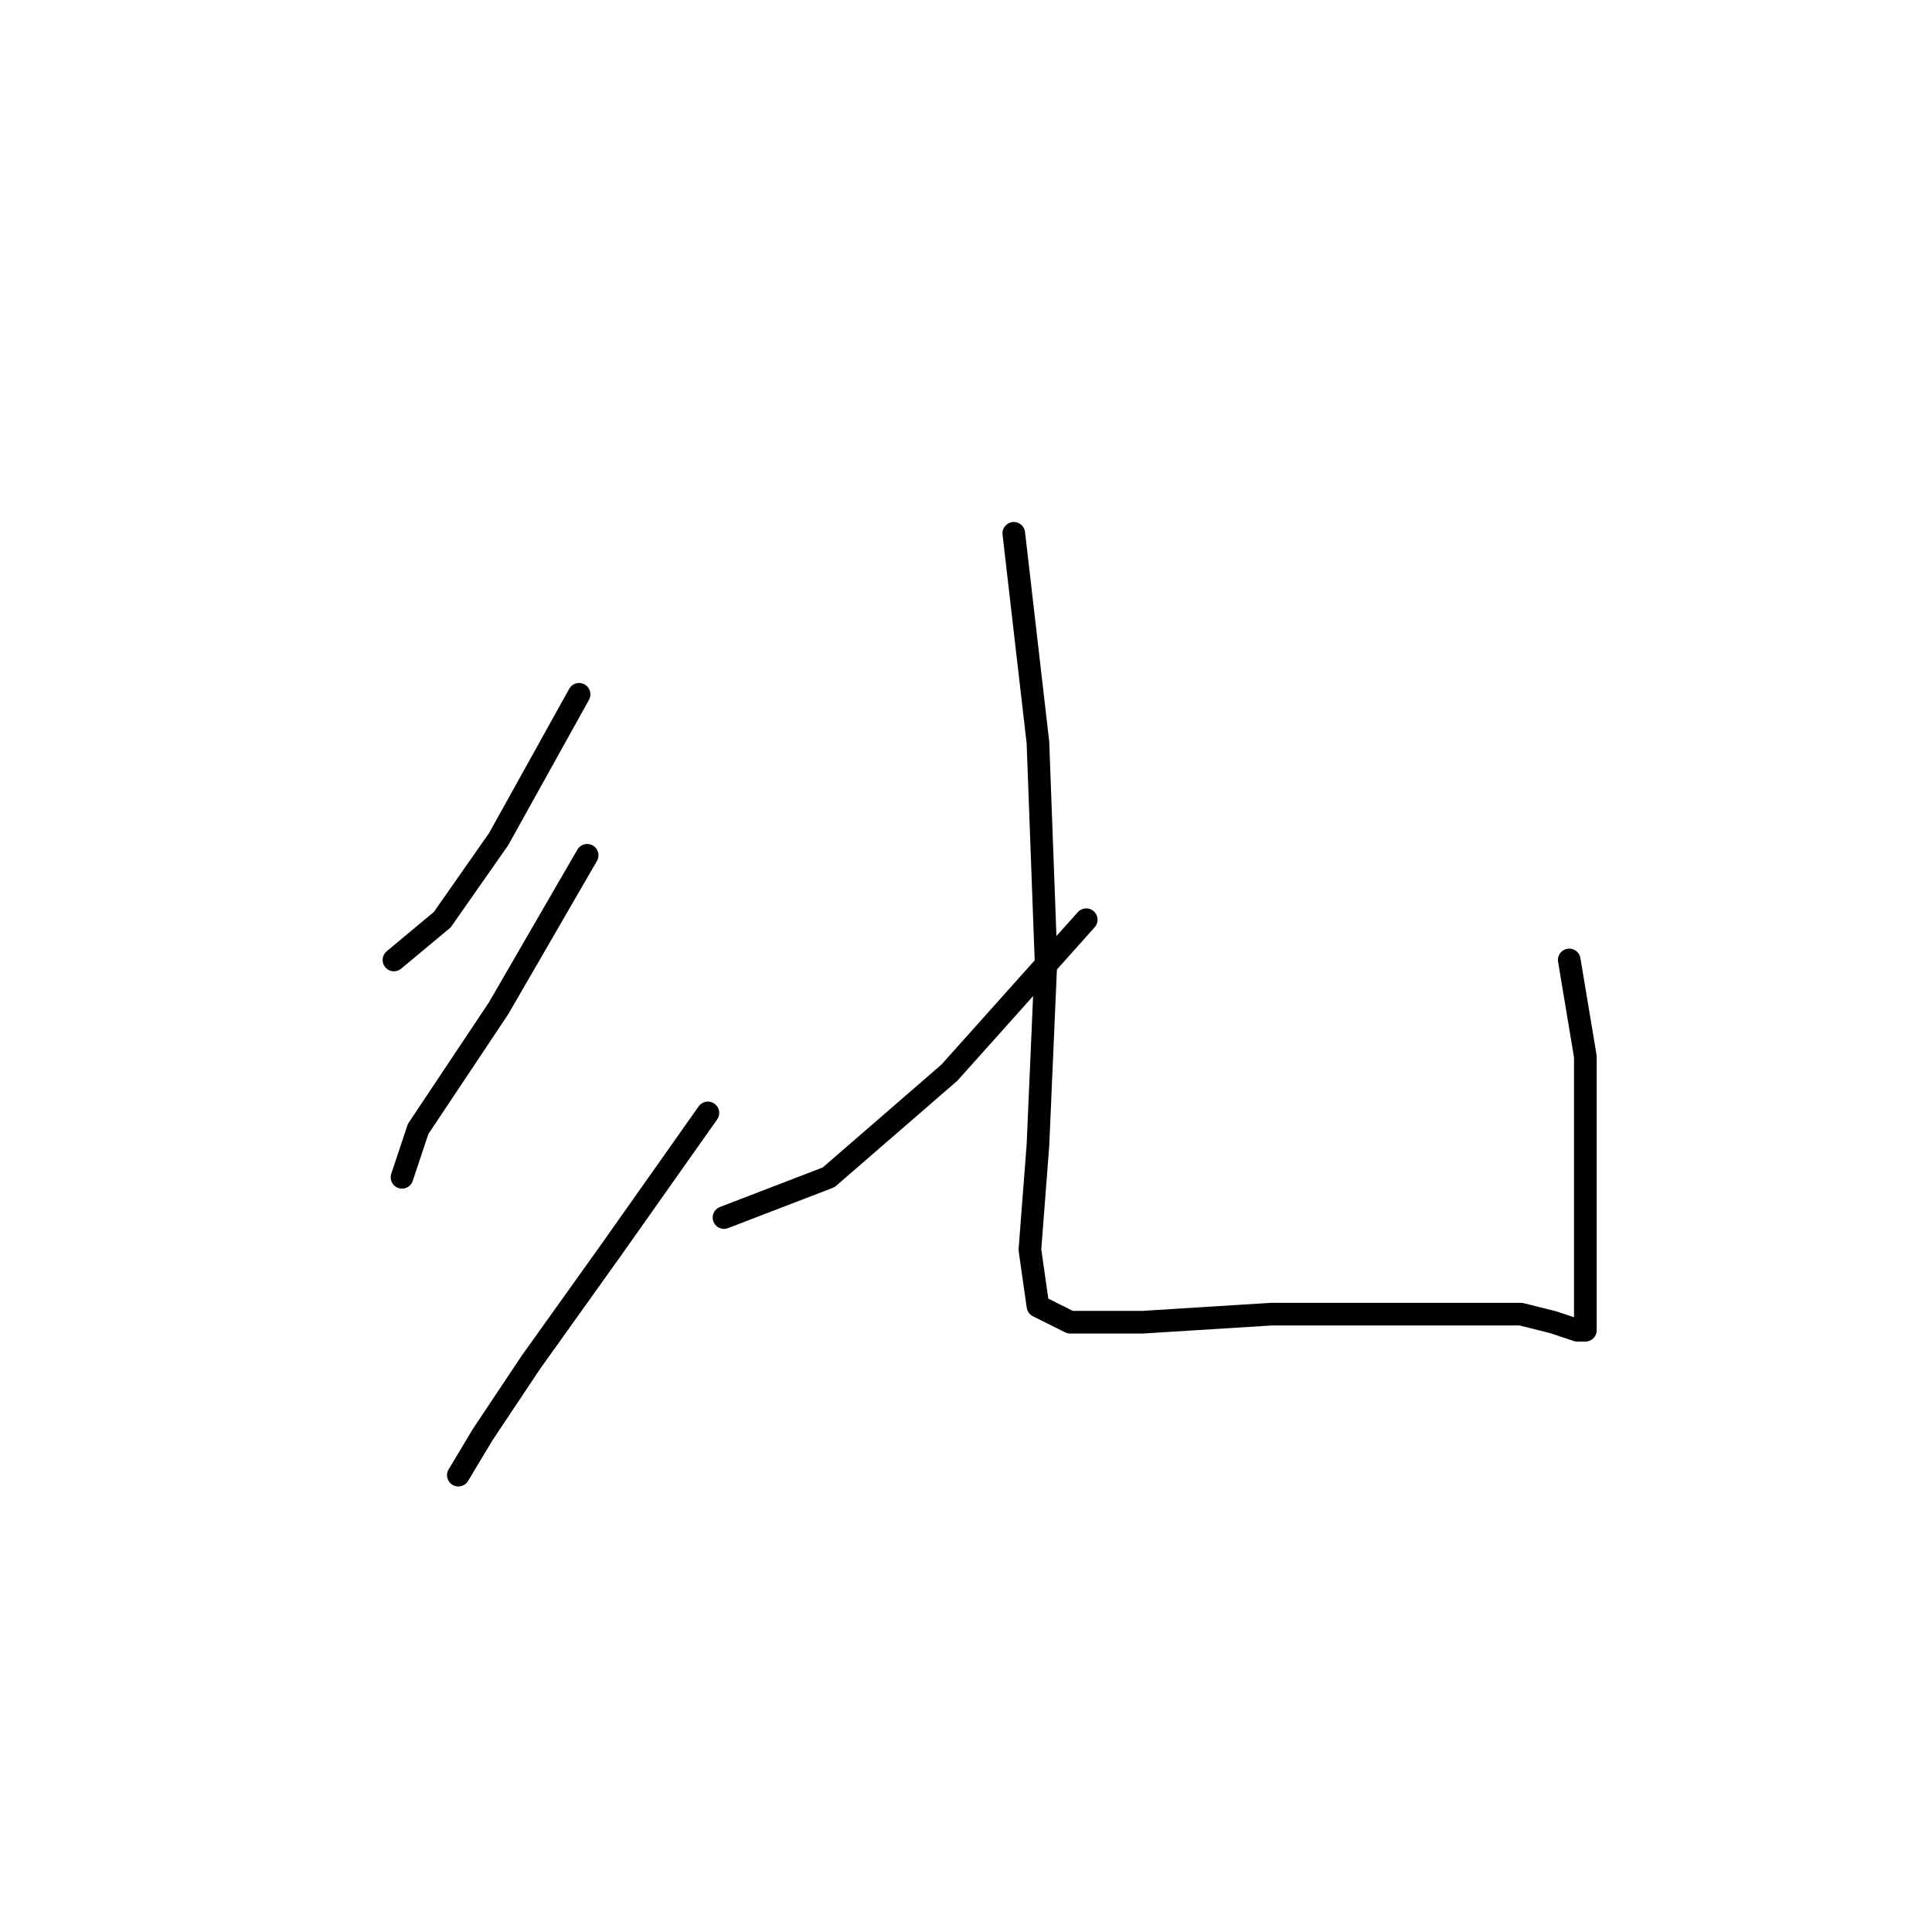 <?xml version="1.0" standalone="no"?>
    <svg width="256" height="256" xmlns="http://www.w3.org/2000/svg" version="1.1">
    <polyline stroke="black" stroke-width="3" stroke-linecap="round" fill="transparent" stroke-linejoin="round" points="76.733 92 66.067 111.2 58.6 121.867 52.2 127.2 52.2 127.2 " />
        <polyline stroke="black" stroke-width="3" stroke-linecap="round" fill="transparent" stroke-linejoin="round" points="77.8 113.333 66.067 133.6 55.4 149.6 53.267 156 53.267 156 " />
        <polyline stroke="black" stroke-width="3" stroke-linecap="round" fill="transparent" stroke-linejoin="round" points="93.8 147.467 81 165.6 70.333 180.533 63.933 190.133 60.733 195.467 60.733 195.467 " />
        <polyline stroke="black" stroke-width="3" stroke-linecap="round" fill="transparent" stroke-linejoin="round" points="143.933 121.867 125.8 142.133 109.8 156 95.933 161.333 95.933 161.333 " />
        <polyline stroke="black" stroke-width="3" stroke-linecap="round" fill="transparent" stroke-linejoin="round" points="134.333 70.667 137.533 98.4 138.6 127.2 137.533 151.733 136.467 165.6 137.533 173.067 141.8 175.2 151.4 175.2 168.467 174.133 187.667 174.133 201.533 174.133 205.8 175.2 209 176.267 210.067 176.267 210.067 162.4 210.067 140 207.933 127.2 207.933 127.2 " />
        </svg>